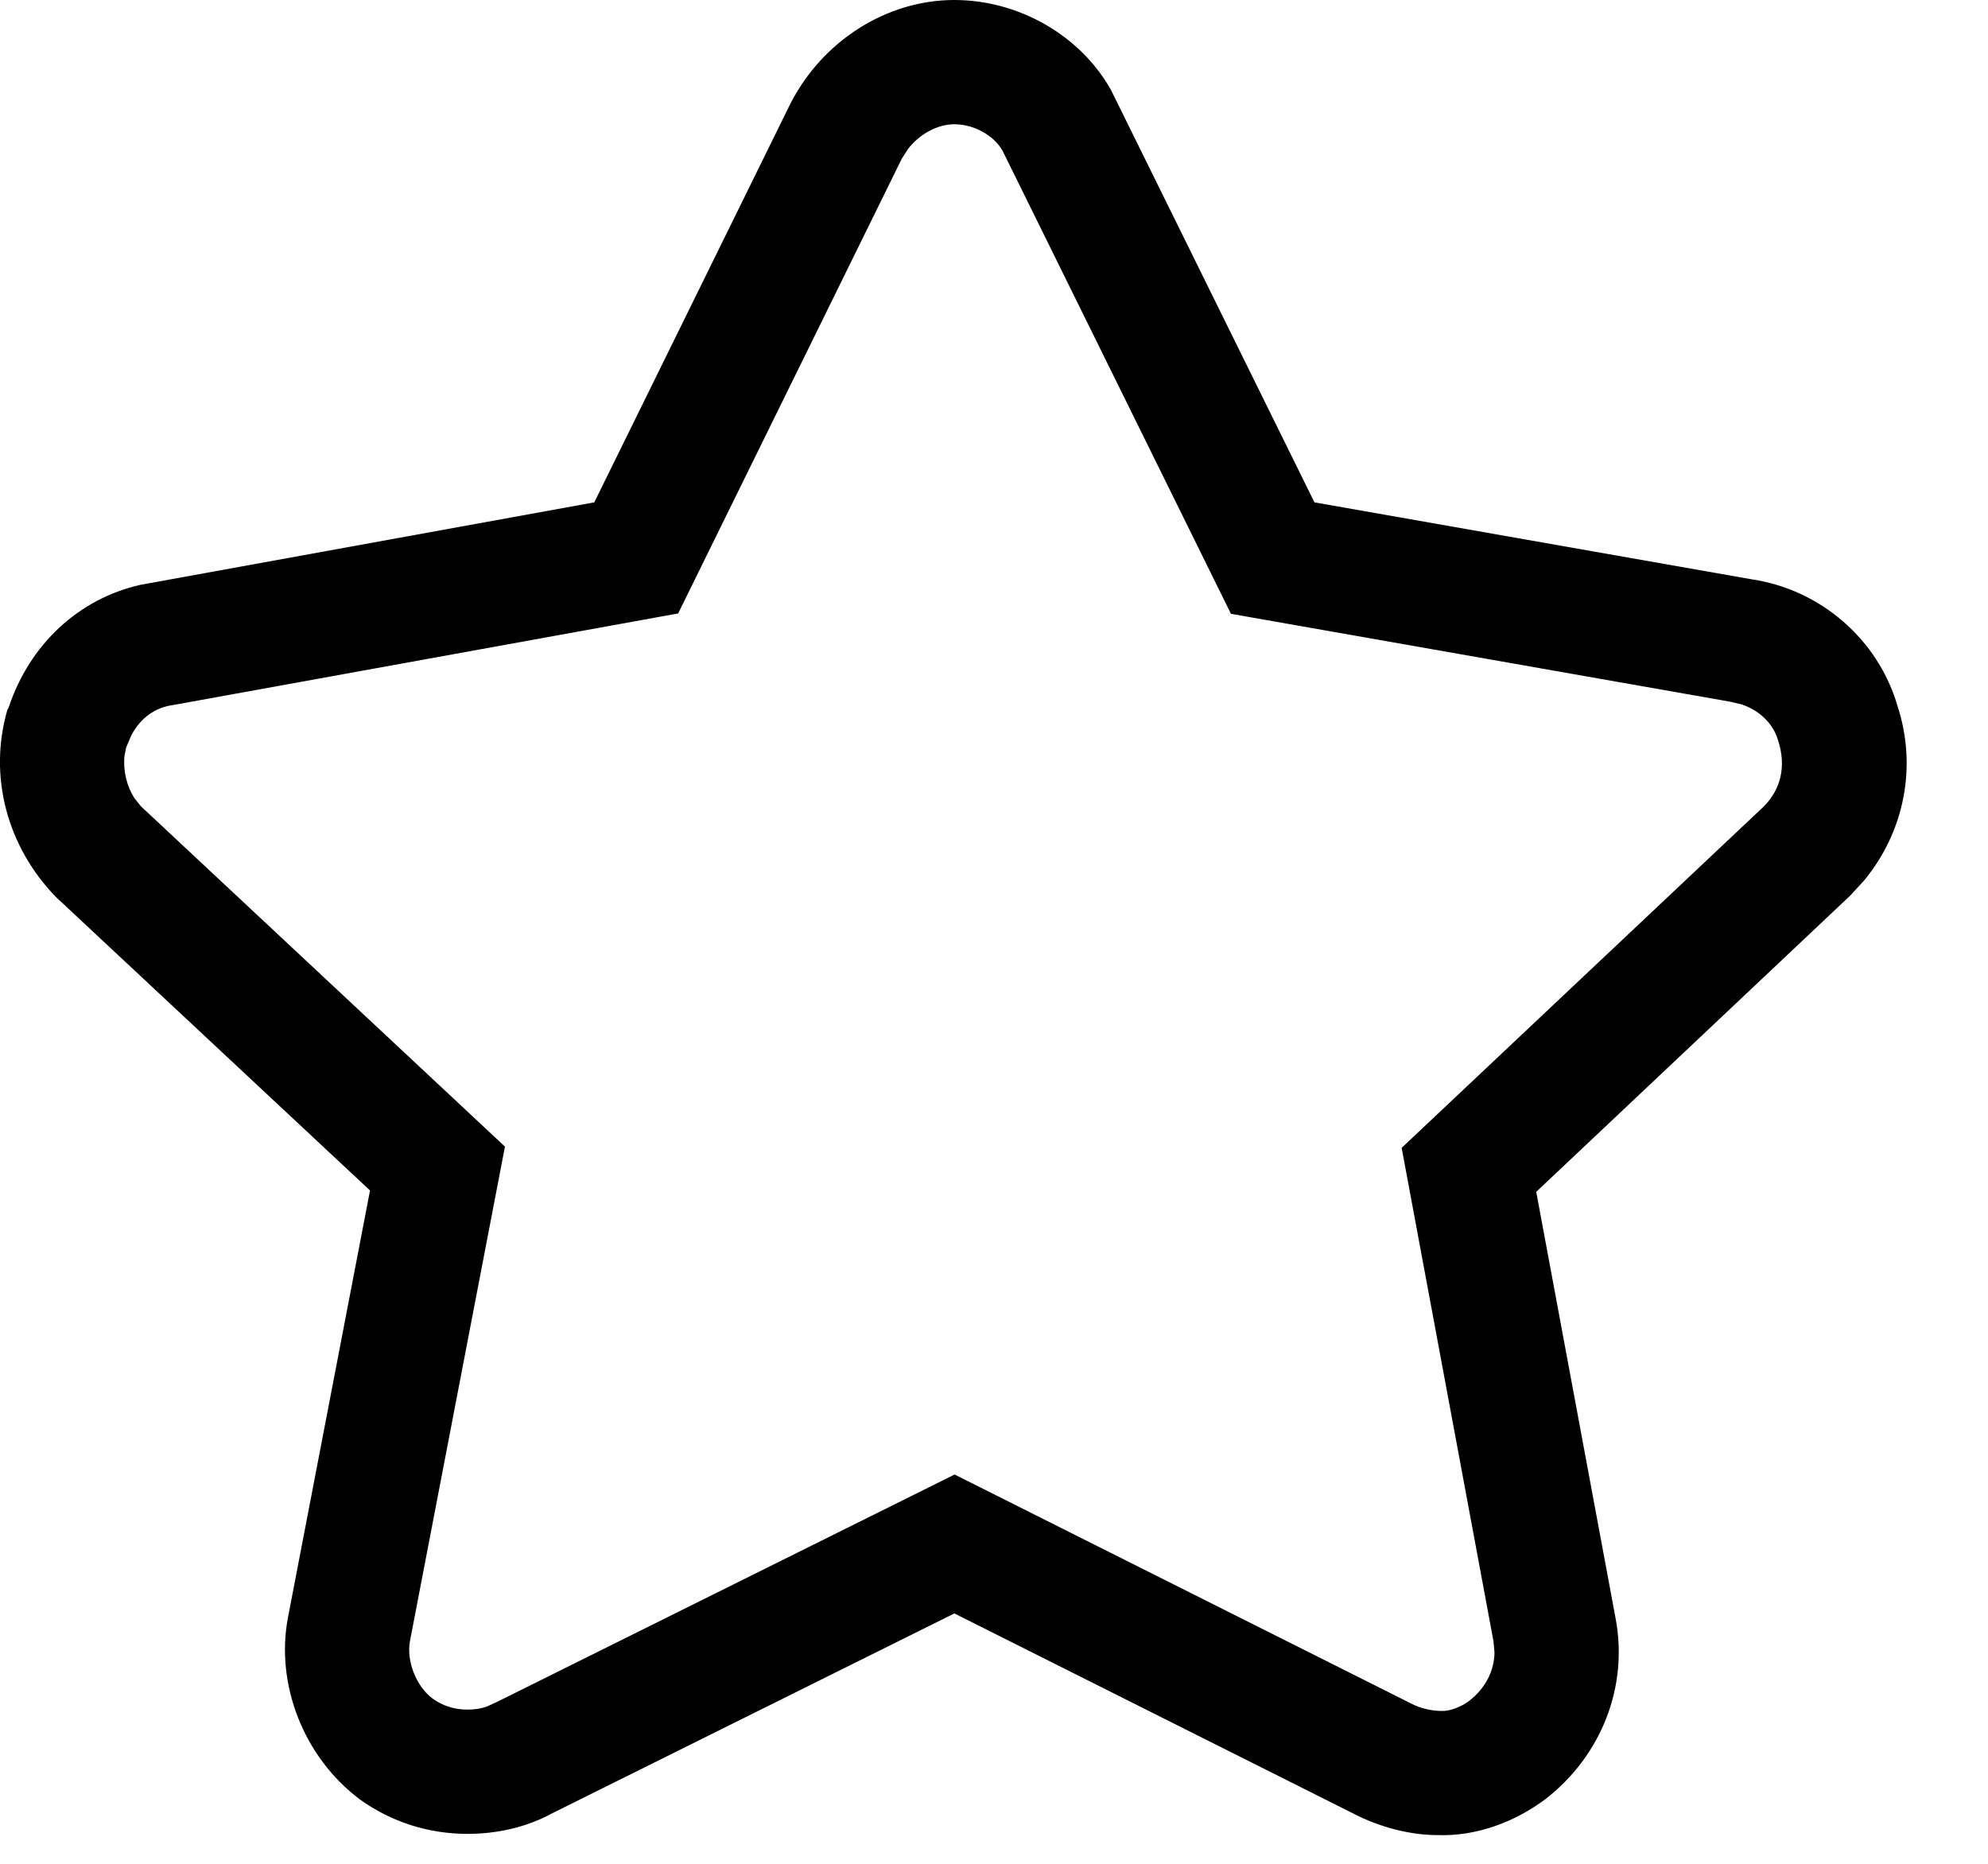 <?xml version="1.0" encoding="UTF-8"?>
<svg viewBox="0 0 16 15" version="1.1" xmlns="http://www.w3.org/2000/svg" xmlns:xlink="http://www.w3.org/1999/xlink">
    <title>collect</title>
    <g id="元数据中心" stroke="none" stroke-width="1" fill-rule="evenodd">
        <g id="表详情页" transform="translate(-701, -18)" fill-rule="nonzero">
            <g id="Active-Tab" transform="translate(541, 0)">
                <path d="M167.681,18 C168.201,18 168.695,18.286 168.941,18.723 L170.579,22.043 L174.096,22.662 C174.653,22.744 175.117,23.147 175.272,23.683 C175.431,24.17 175.327,24.692 175.004,25.085 L174.89,25.209 L172.364,27.592 L173.003,31.026 C173.106,31.573 172.89,32.13 172.436,32.481 C172.188,32.666 171.879,32.78 171.569,32.769 C171.353,32.769 171.105,32.707 170.889,32.594 L167.681,30.985 L164.443,32.594 C164.236,32.707 163.999,32.759 163.762,32.759 C163.452,32.759 163.153,32.666 162.895,32.481 C162.442,32.14 162.215,31.552 162.318,31.016 L162.978,27.581 L160.451,25.22 C160.059,24.817 159.904,24.25 160.059,23.714 L160.07,23.693 C160.24,23.183 160.635,22.819 161.129,22.707 L164.783,22.043 L166.361,18.835 C166.619,18.33 167.134,18 167.681,18 Z M167.681,19 C167.546,19 167.401,19.078 167.308,19.199 L167.258,19.277 L165.458,22.937 L161.394,23.674 C161.25,23.693 161.131,23.777 161.057,23.918 L161.015,24.017 L161.002,24.083 C160.99,24.206 161.021,24.329 161.082,24.424 L161.134,24.489 L164.064,27.228 L163.3,31.205 C163.269,31.367 163.349,31.57 163.48,31.669 C163.563,31.729 163.657,31.759 163.762,31.759 C163.818,31.759 163.868,31.752 163.919,31.734 L163.998,31.698 L167.683,29.867 L171.353,31.708 C171.426,31.747 171.515,31.769 171.603,31.77 C171.665,31.772 171.755,31.741 171.824,31.689 C171.956,31.587 172.027,31.445 172.028,31.298 L172.02,31.209 L171.281,27.238 L174.194,24.492 C174.333,24.353 174.378,24.168 174.311,23.96 C174.273,23.828 174.166,23.719 174.017,23.669 L173.923,23.647 L169.907,22.94 L168.082,19.24 C168.026,19.109 167.856,19 167.681,19 Z" id="collect"></path>
            </g>
        </g>
    </g>
</svg>

